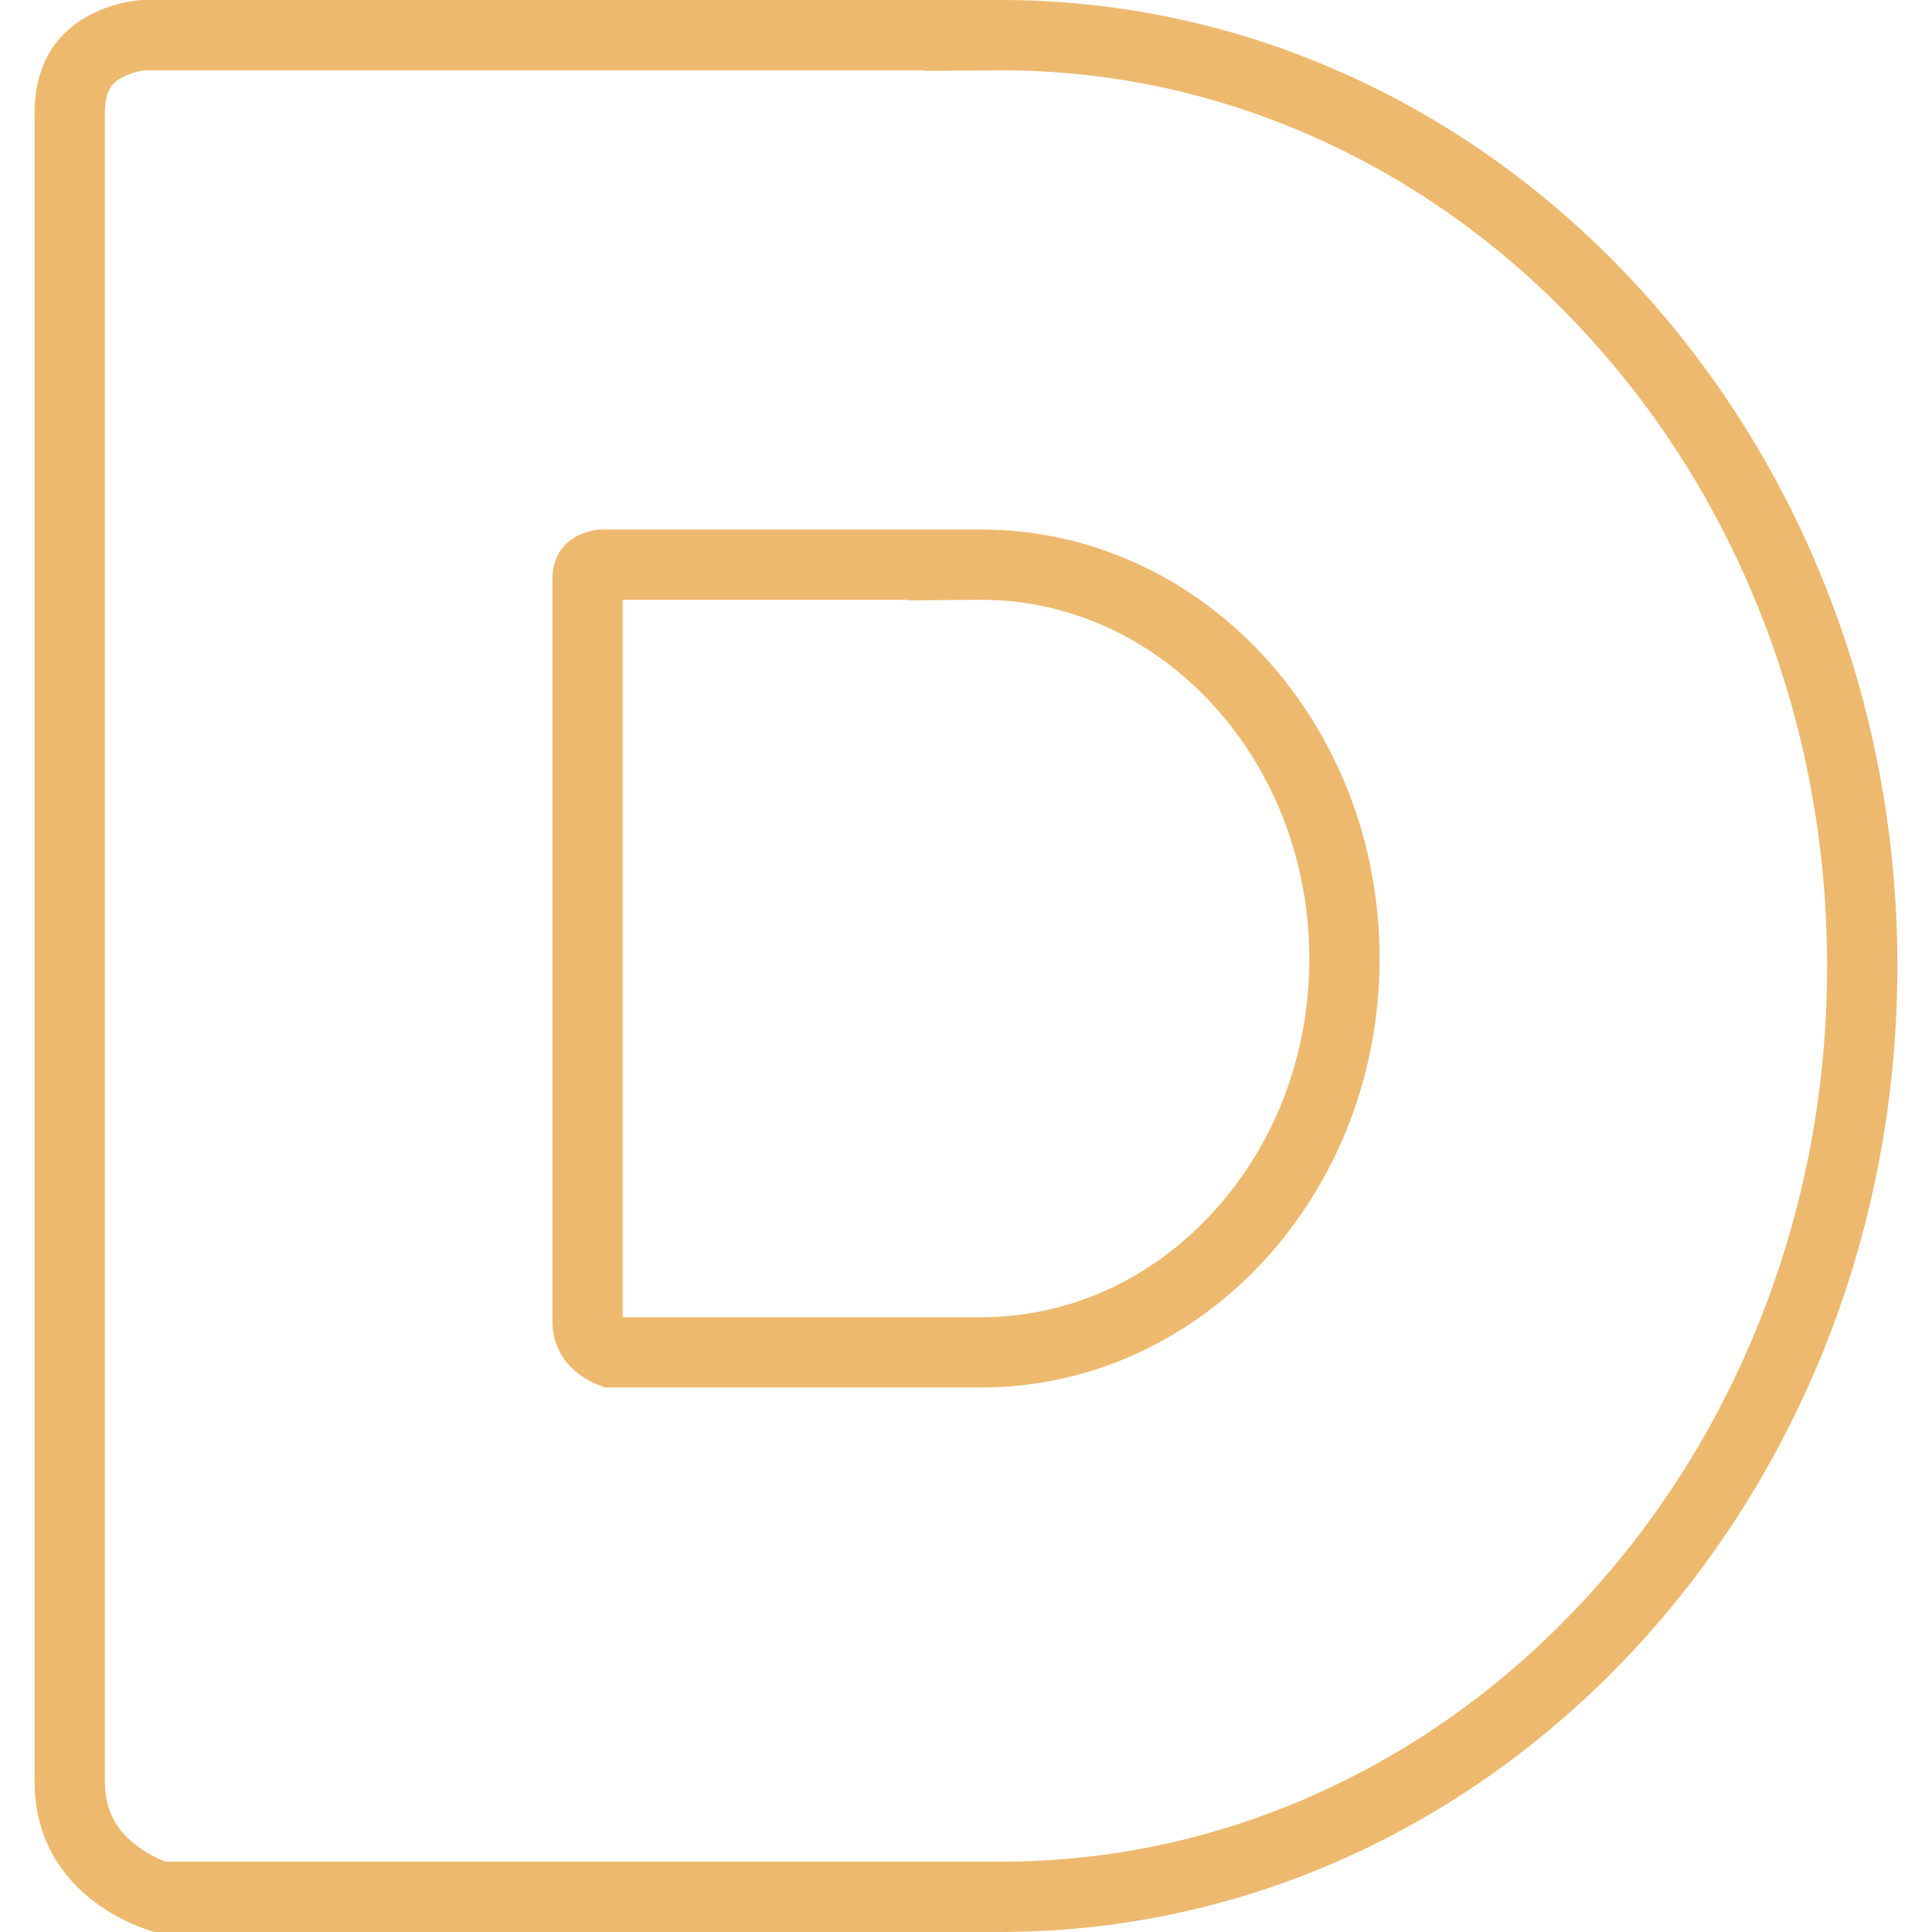 <?xml version="1.0" encoding="utf-8"?>
<!-- Generator: Adobe Illustrator 23.1.0, SVG Export Plug-In . SVG Version: 6.00 Build 0)  -->
<svg version="1.1" id="Layer_1" xmlns="http://www.w3.org/2000/svg" xmlns:xlink="http://www.w3.org/1999/xlink" x="0px" y="0px"
	 viewBox="0 0 512 512" style="enable-background:new 0 0 512 512;" xml:space="preserve">
<style type="text/css">
	.st0{fill:#EDB96E;}
</style>
<g>
	<path class="st0" d="M265.079,18.623c29.414,0,57.953,6.205,84.824,18.443c26.061,11.869,49.492,28.889,69.644,50.588
		c20.243,21.797,36.144,47.201,47.264,75.509c11.542,29.383,17.394,60.618,17.394,92.838c0,32.127-5.82,63.279-17.298,92.59
		c-11.058,28.238-26.877,53.599-47.018,75.38c-20.047,21.679-43.367,38.718-69.313,50.645c-26.742,12.293-55.159,18.6-84.462,18.747
		l-2.587,0.015H43.931c-1.958-0.755-5.265-2.265-8.384-4.785c-5.288-4.273-7.752-9.546-7.752-16.595V29.921
		c0-6.09,2.054-7.873,3.98-9.066c2.378-1.474,5.322-2.075,6.614-2.232h206.449v0.154l18.754-0.132
		c0.312-0.002,0.624-0.008,0.935-0.014C264.711,18.627,264.894,18.623,265.079,18.623 M265.079,0c-0.541,0-1.078,0.018-1.618,0.022
		V0H37.621c0,0-28.448,1.203-28.448,29.921v442.077C9.173,504.107,40.981,512,40.981,512h225.225v-0.015
		C396.991,511.329,502.827,396.979,502.827,256C502.827,114.615,396.384,0,265.079,0L265.079,0z"/>
	<path class="st0" d="M240.691,158.951v0.142l18.755-0.133c0.179-0.001,0.357-0.004,0.535-0.008l0.096-0.002
		c47.929,0.026,86.913,42.661,86.913,95.063c0,25.571-9.166,49.566-25.81,67.564c-16.288,17.614-37.86,27.378-60.741,27.492
		l-1.237,0.007H165.01V158.949h75.681 M260.032,140.328c-0.24,0-0.479,0.008-0.718,0.01v-0.01H159.021
		c0,0-12.633,0.534-12.633,13.287v196.32c0,14.259,14.125,17.764,14.125,17.764h100.019v-0.007
		c58.08-0.291,105.08-51.072,105.08-113.679C365.613,191.227,318.342,140.328,260.032,140.328L260.032,140.328z"/>
</g>
</svg>
